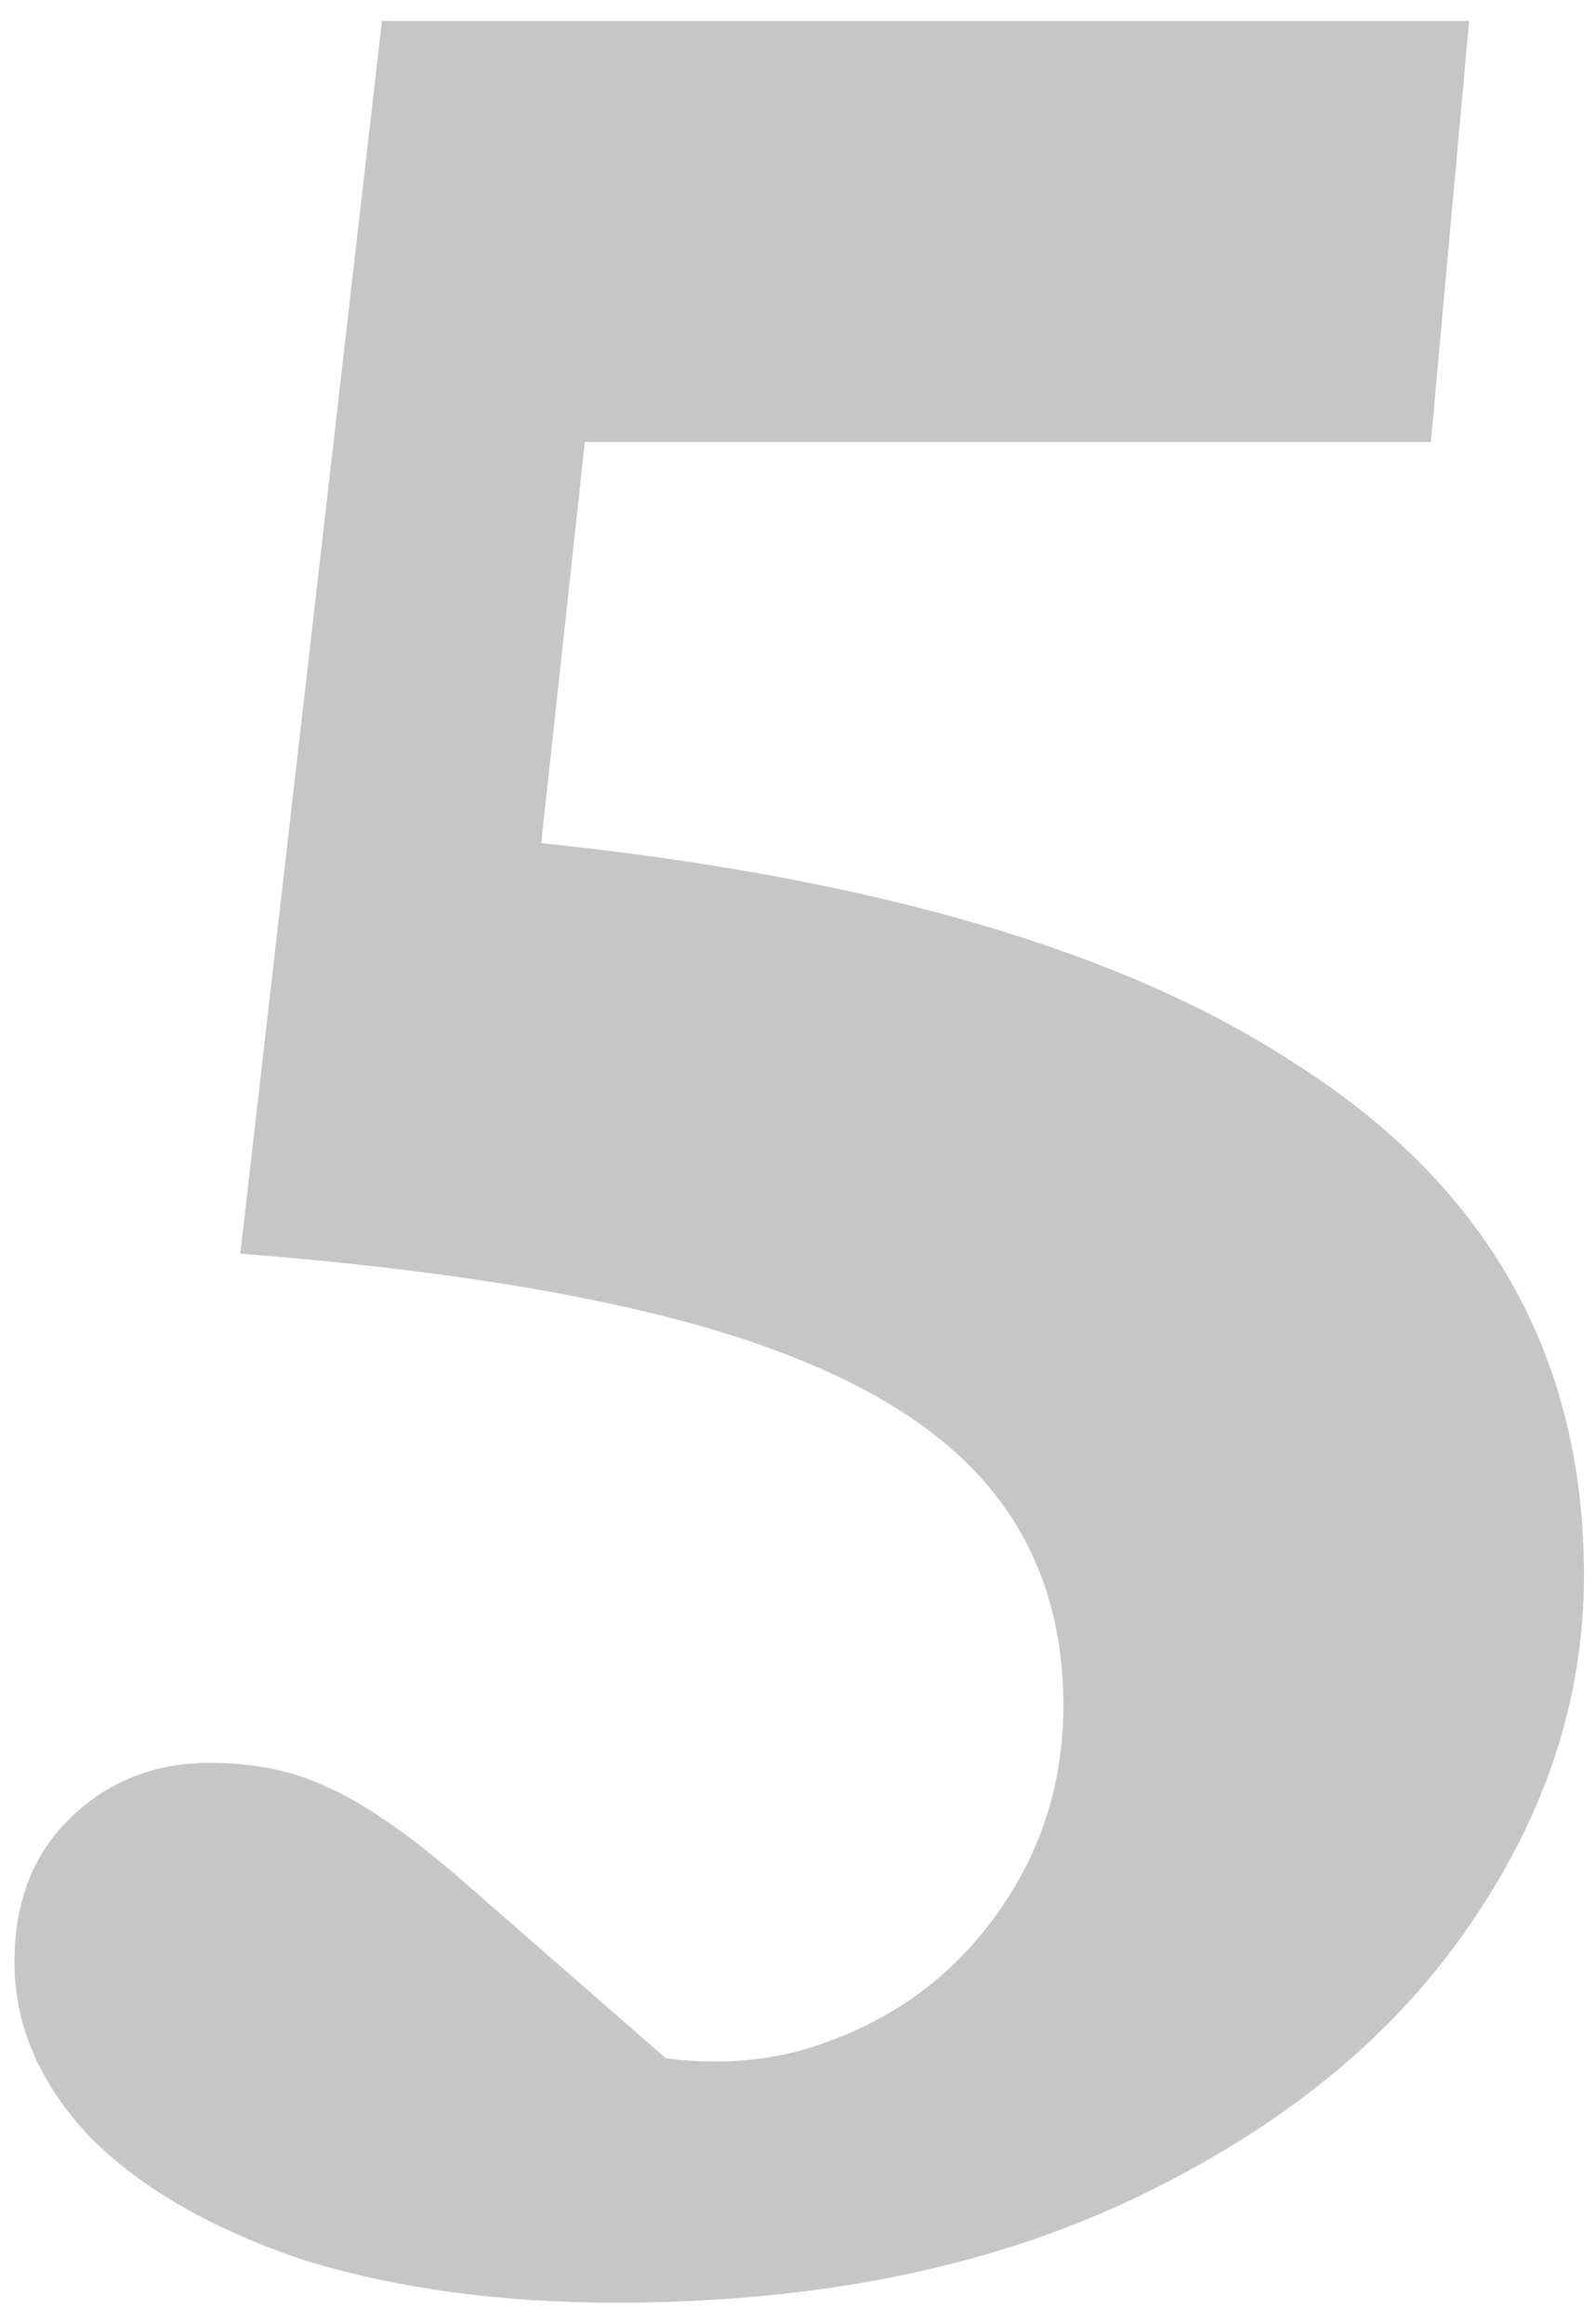 <svg width="57" height="83" viewBox="0 0 57 83" fill="none" xmlns="http://www.w3.org/2000/svg">
<path d="M21.98 82.231C17.879 82.231 14.188 81.729 10.906 80.727C7.625 79.633 5.073 78.174 3.25 76.352C1.427 74.438 0.516 72.341 0.516 70.062C0.516 67.966 1.154 66.28 2.43 65.004C3.797 63.637 5.483 62.953 7.488 62.953C9.038 62.953 10.405 63.227 11.59 63.773C12.866 64.32 14.415 65.368 16.238 66.918L25.945 75.394L21.023 72.934C24.213 73.845 27.039 73.845 29.5 72.934C32.052 72.022 34.103 70.473 35.652 68.285C37.202 66.098 37.977 63.637 37.977 60.902C37.977 57.621 36.974 54.887 34.969 52.699C32.964 50.512 29.819 48.78 25.535 47.504C21.251 46.228 15.6 45.316 8.582 44.77L13.641 0.746H52.469L51.102 15.785H20.887L18.836 34.652L15.008 29.73C28.953 30.733 39.344 33.467 46.18 37.934C53.107 42.309 56.57 48.415 56.57 56.254C56.57 60.72 55.158 64.958 52.332 68.969C49.598 72.888 45.633 76.078 40.438 78.539C35.242 81 29.09 82.231 21.98 82.231Z" fill="#C6C6C6"/>
</svg>
